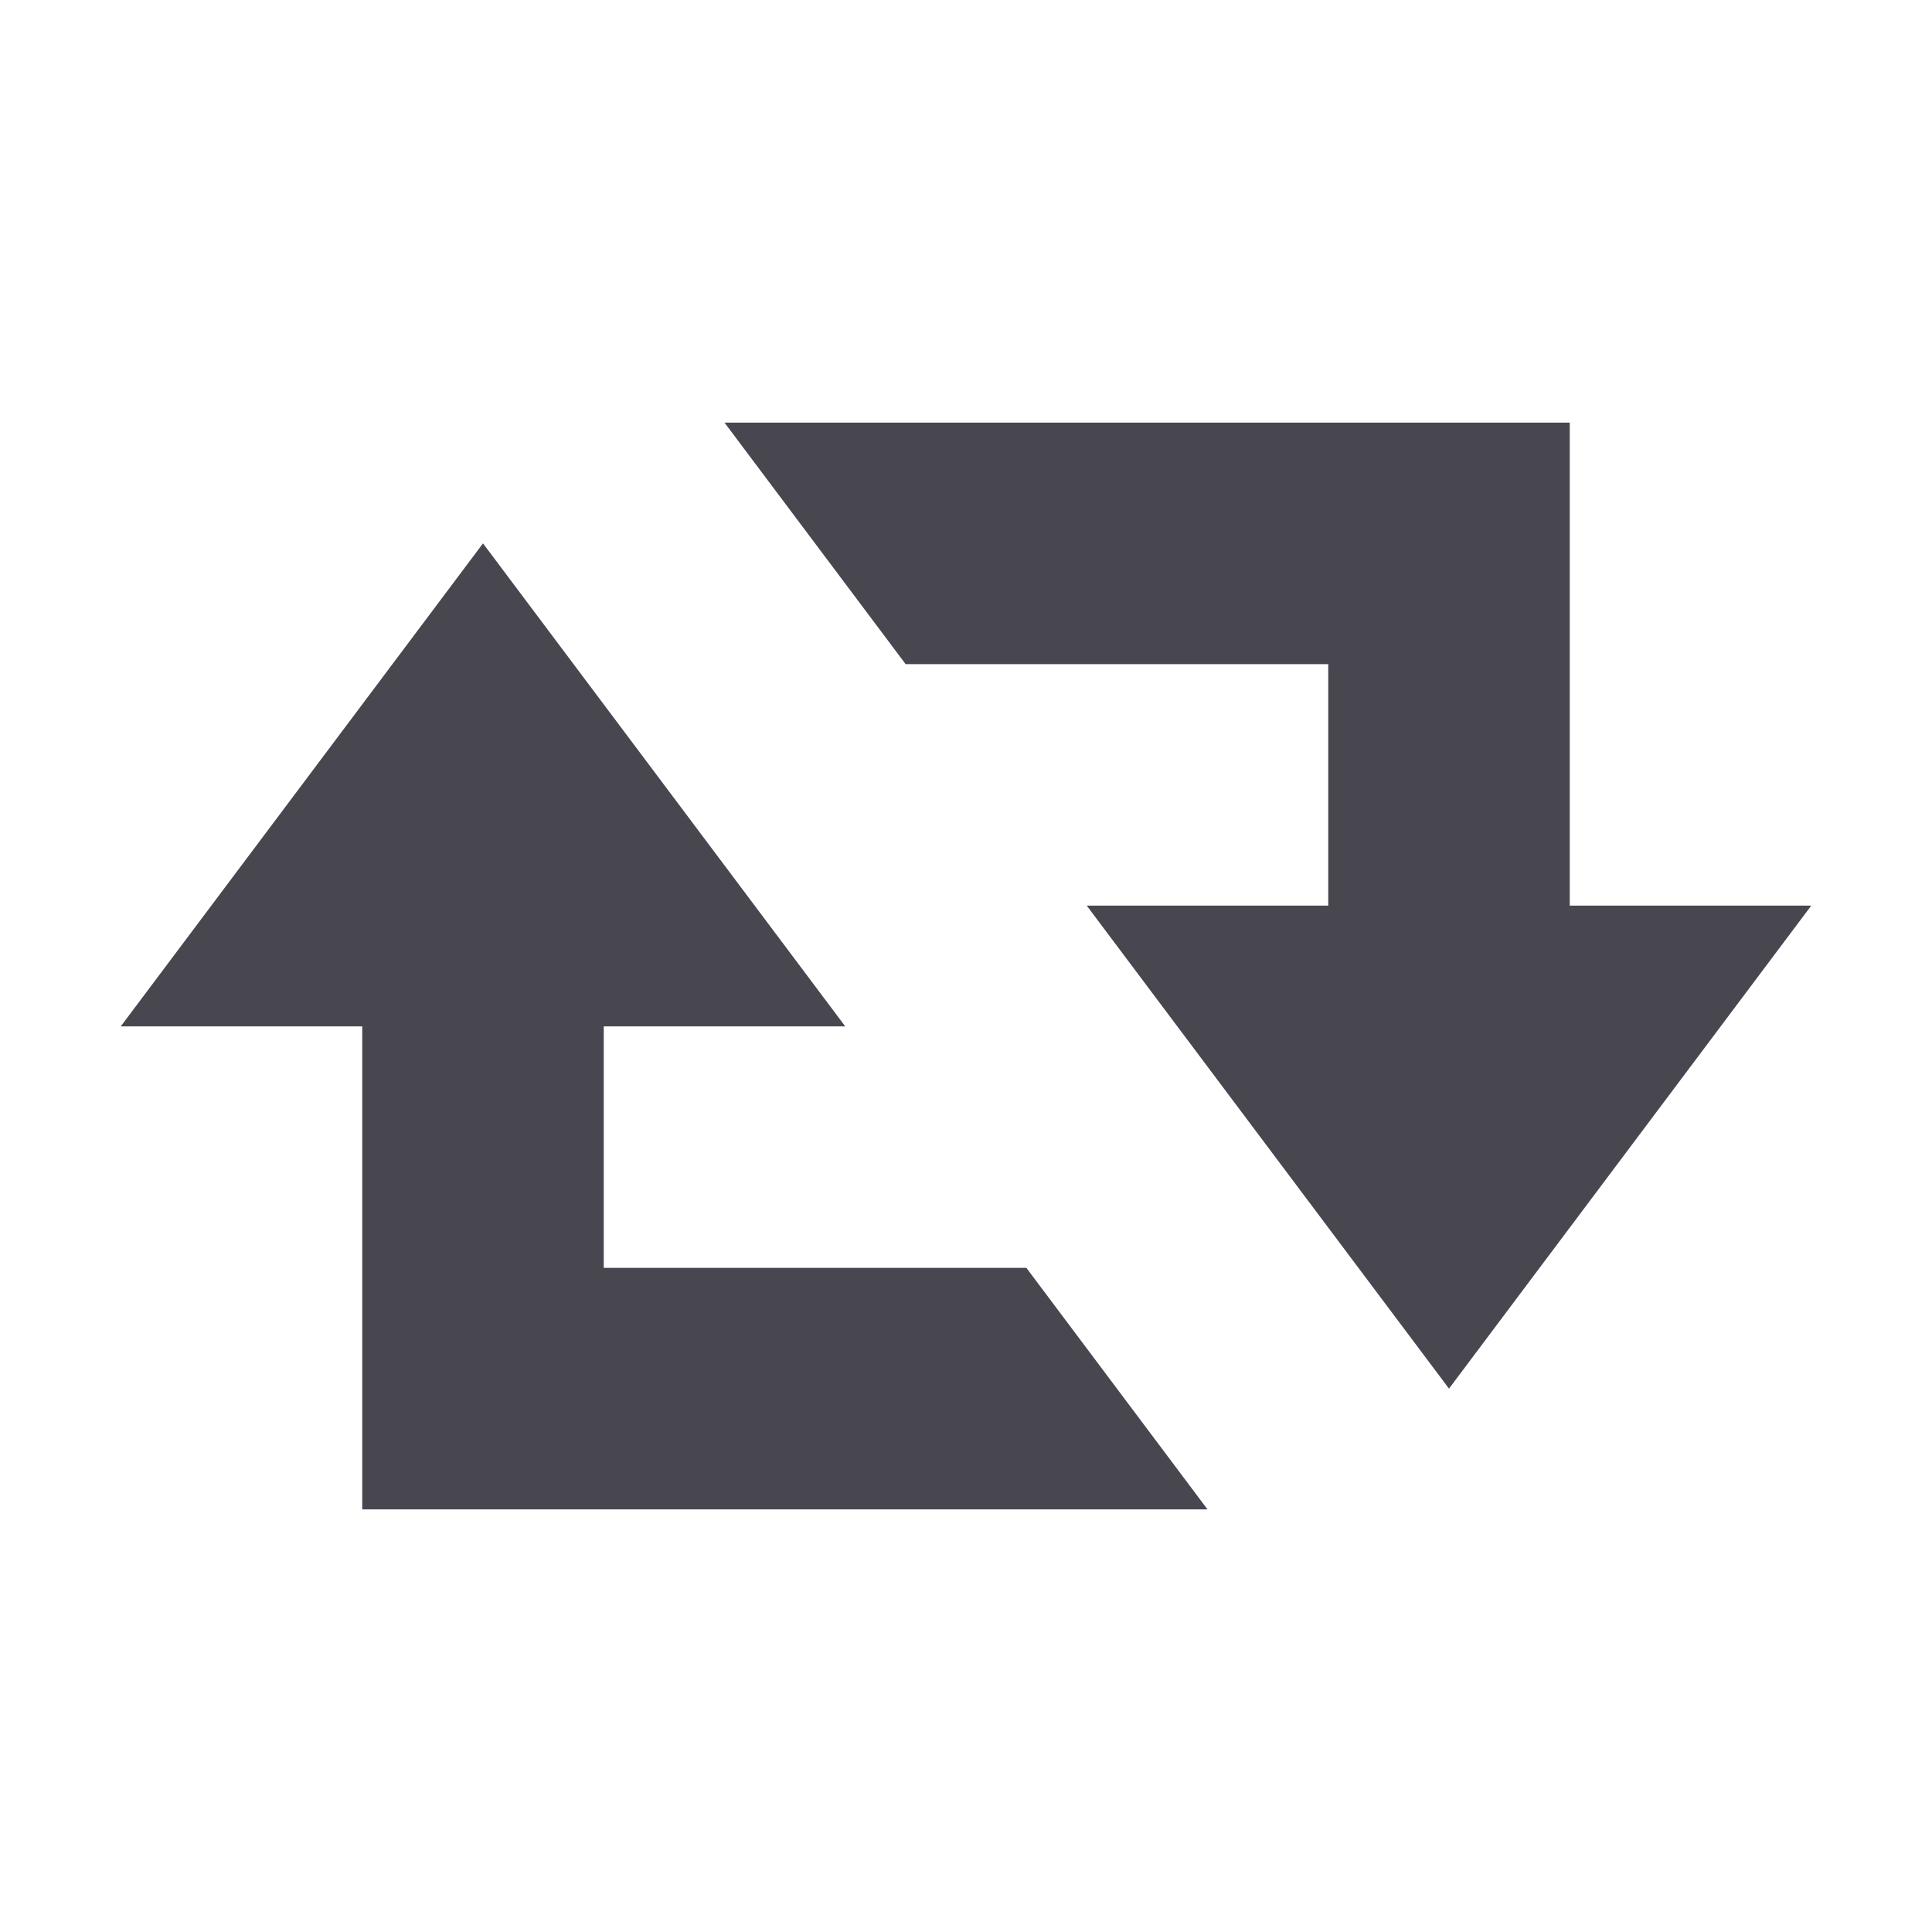 <?xml version="1.0" encoding="UTF-8"?>
<svg width="16px" height="16px" viewBox="0 0 16 16" version="1.1" xmlns="http://www.w3.org/2000/svg" xmlns:xlink="http://www.w3.org/1999/xlink">
    <!-- Generator: Sketch 42 (36781) - http://www.bohemiancoding.com/sketch -->
    <title>Retweet</title>
    <desc>Created with Sketch.</desc>
    <defs>
        <path d="M13,7.5 L15,7.5 L12,11.5 L9,7.5 L11,7.5 L11,5.5 L7.5,5.5 L6,3.5 L11,3.5 L13,3.5 L13,5.5 L13,7.5 Z M5,10.5 L8.5,10.5 L10,12.5 L5,12.5 L3,12.5 L3,10.5 L3,8.5 L1,8.5 L4,4.5 L7,8.5 L5,8.5 L5,10.5 Z" id="path-1"></path>
    </defs>
    <g id="Final---SVGs-for-Harry" stroke="none" stroke-width="1" fill="none" fill-rule="evenodd">
        <g id="Retweet">
            <mask id="mask-2" fill="white">
                <use xlink:href="#path-1"></use>
            </mask>
            <use fill="#48464F" xlink:href="#path-1"></use>
        </g>
    </g>
</svg>